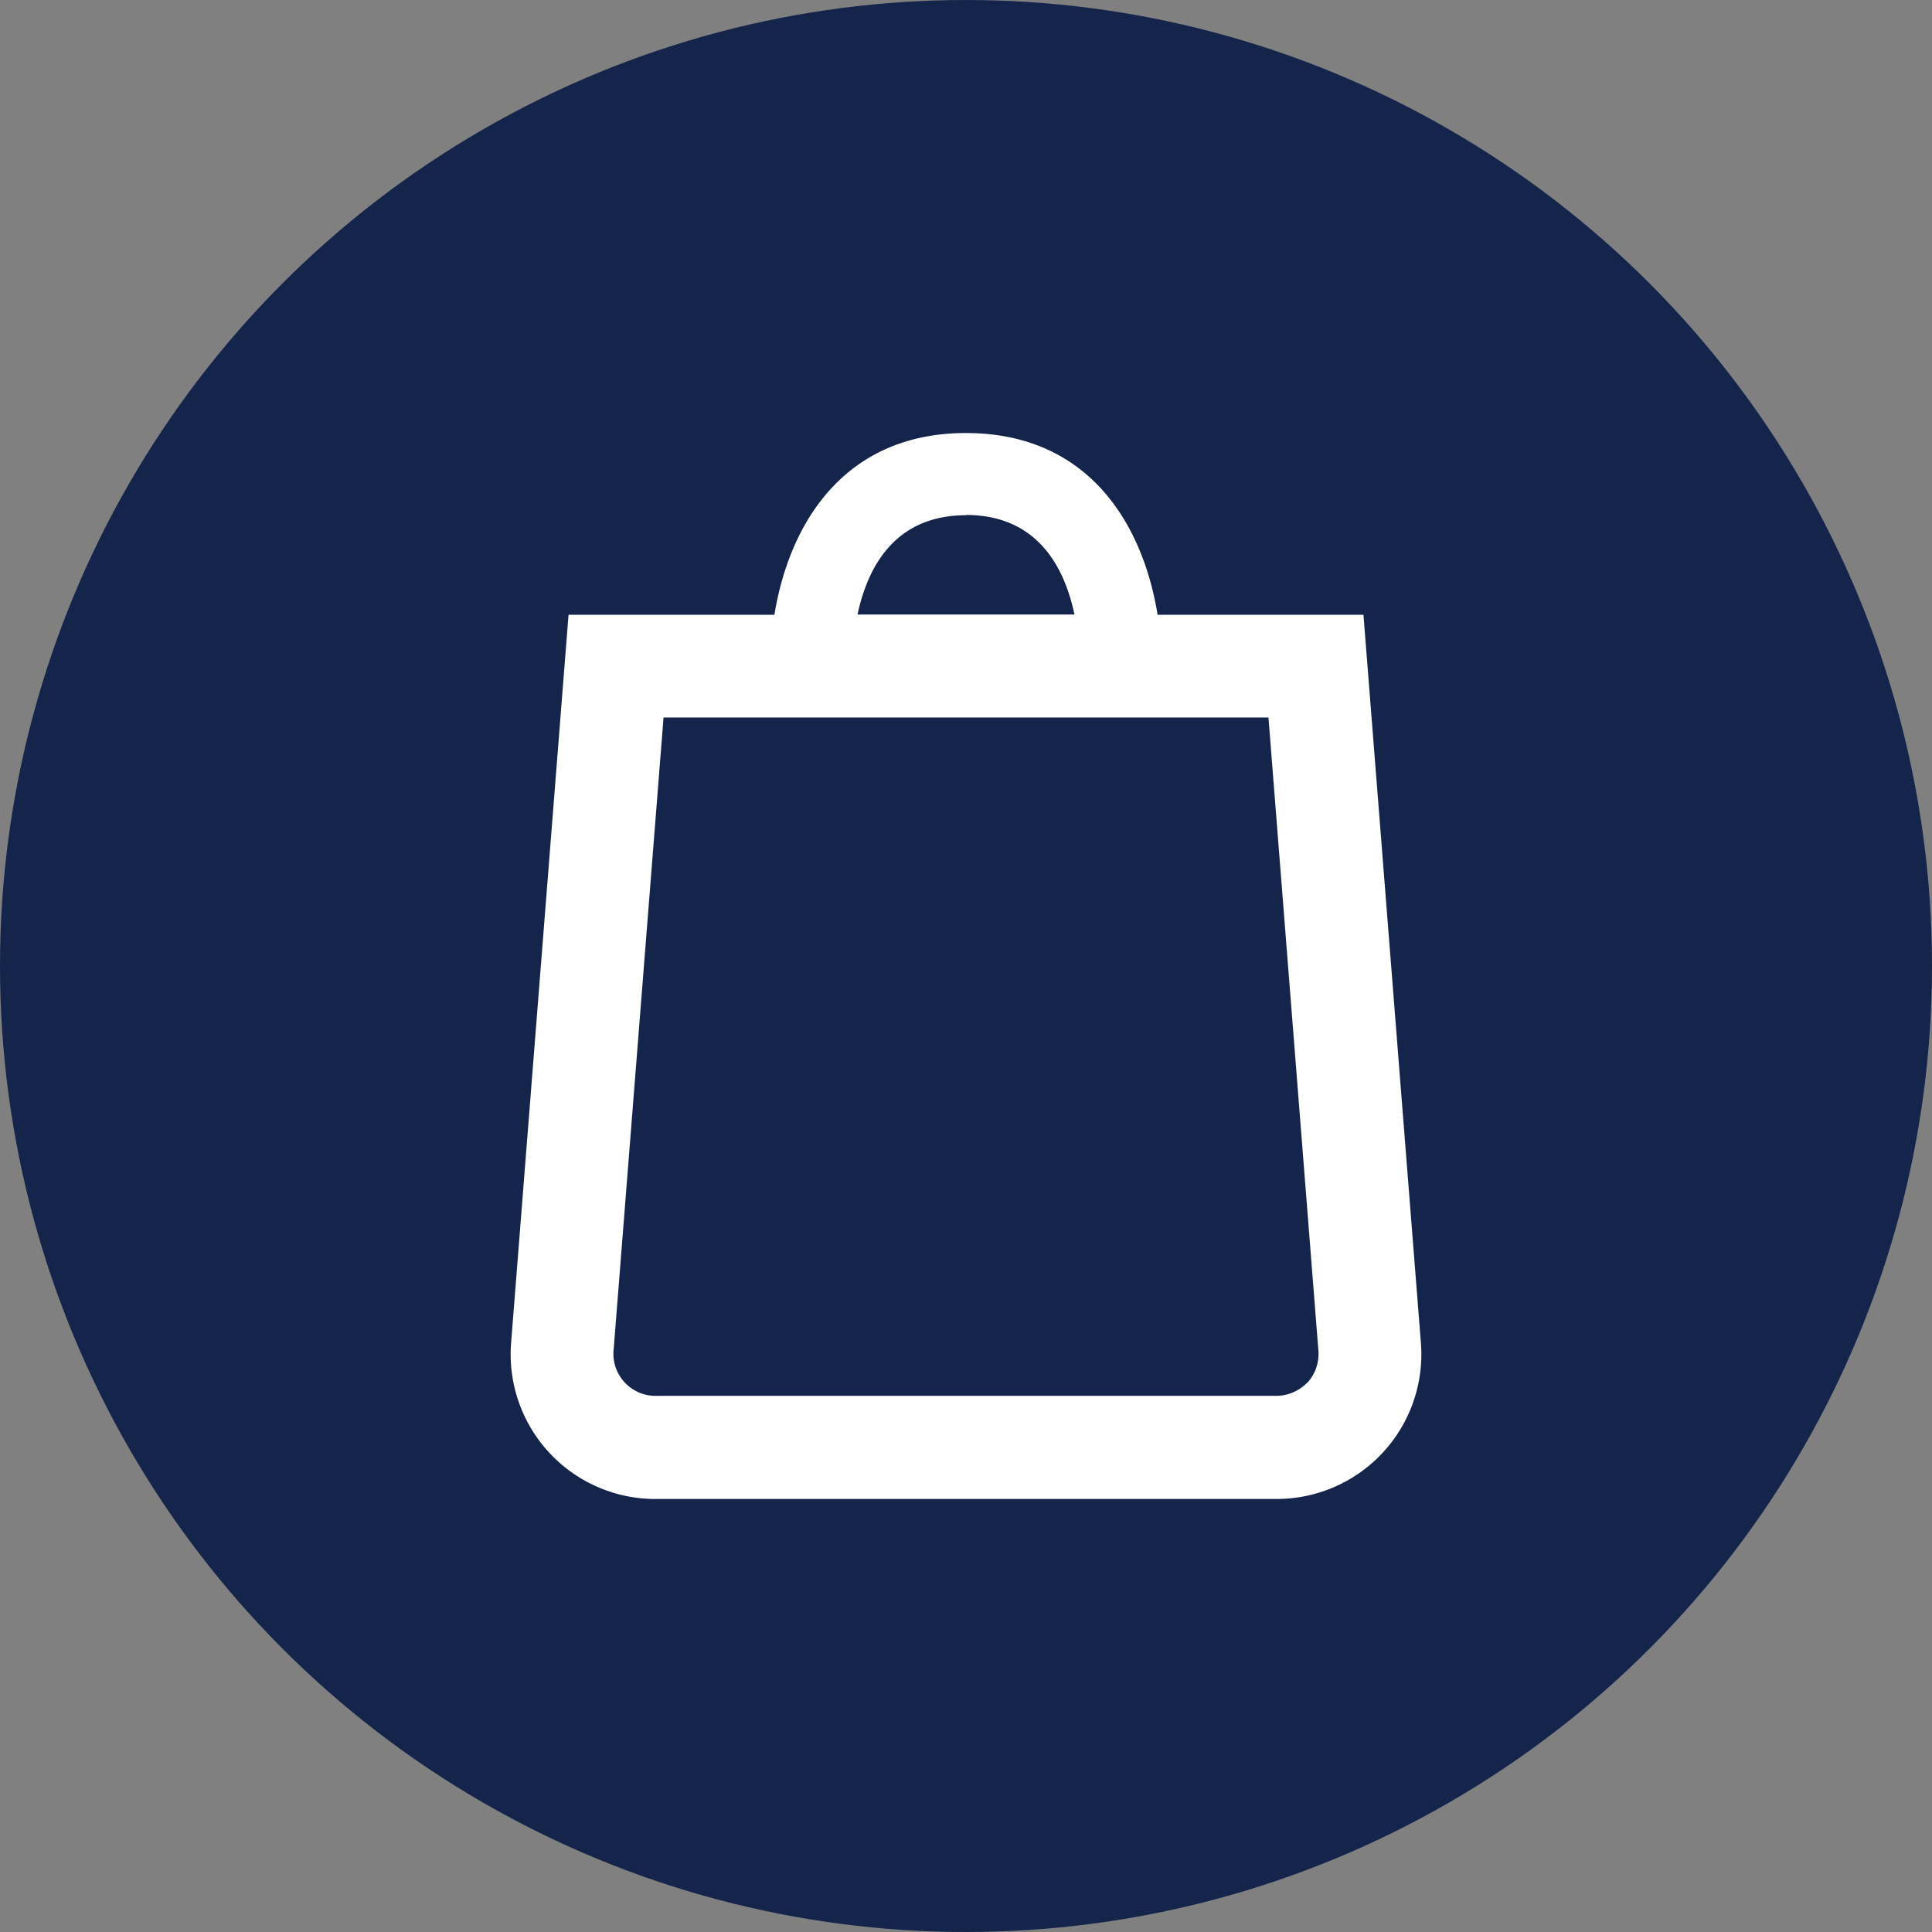 <svg xmlns="http://www.w3.org/2000/svg" viewBox="0 0 145 145"><rect x="0" y="0" width="145" height="145" fill="#808080" stroke="none"/><defs><style>.cls-1{fill:#14244b;}.cls-2{fill:#fff;}</style></defs><title>Asset 3</title><g id="Layer_2" data-name="Layer 2"><g id="Black_and_White_Logo" data-name="Black and White Logo"><circle class="cls-1" cx="72.5" cy="72.5" r="72.5"/><path class="cls-2" d="M106.63,100.65l-4.3-54.51H86.88c-1.14-7-5.32-13.64-14.38-13.64S59.26,39.17,58.12,46.14H42.67l-4.3,54.51a10.86,10.86,0,0,0,11,11.85H95.68a10.86,10.86,0,0,0,10.95-11.85Zm-34.13-62c5.35,0,7.39,3.91,8.14,7.47H64.36C65.11,42.58,67.15,38.67,72.5,38.67Zm25.62,65.11a3.27,3.27,0,0,1-2.44,1H49.32a3.16,3.16,0,0,1-3.26-3.53L49.8,53.85H95.2l3.74,47.41A3.25,3.25,0,0,1,98.12,103.78Z"/></g></g></svg>